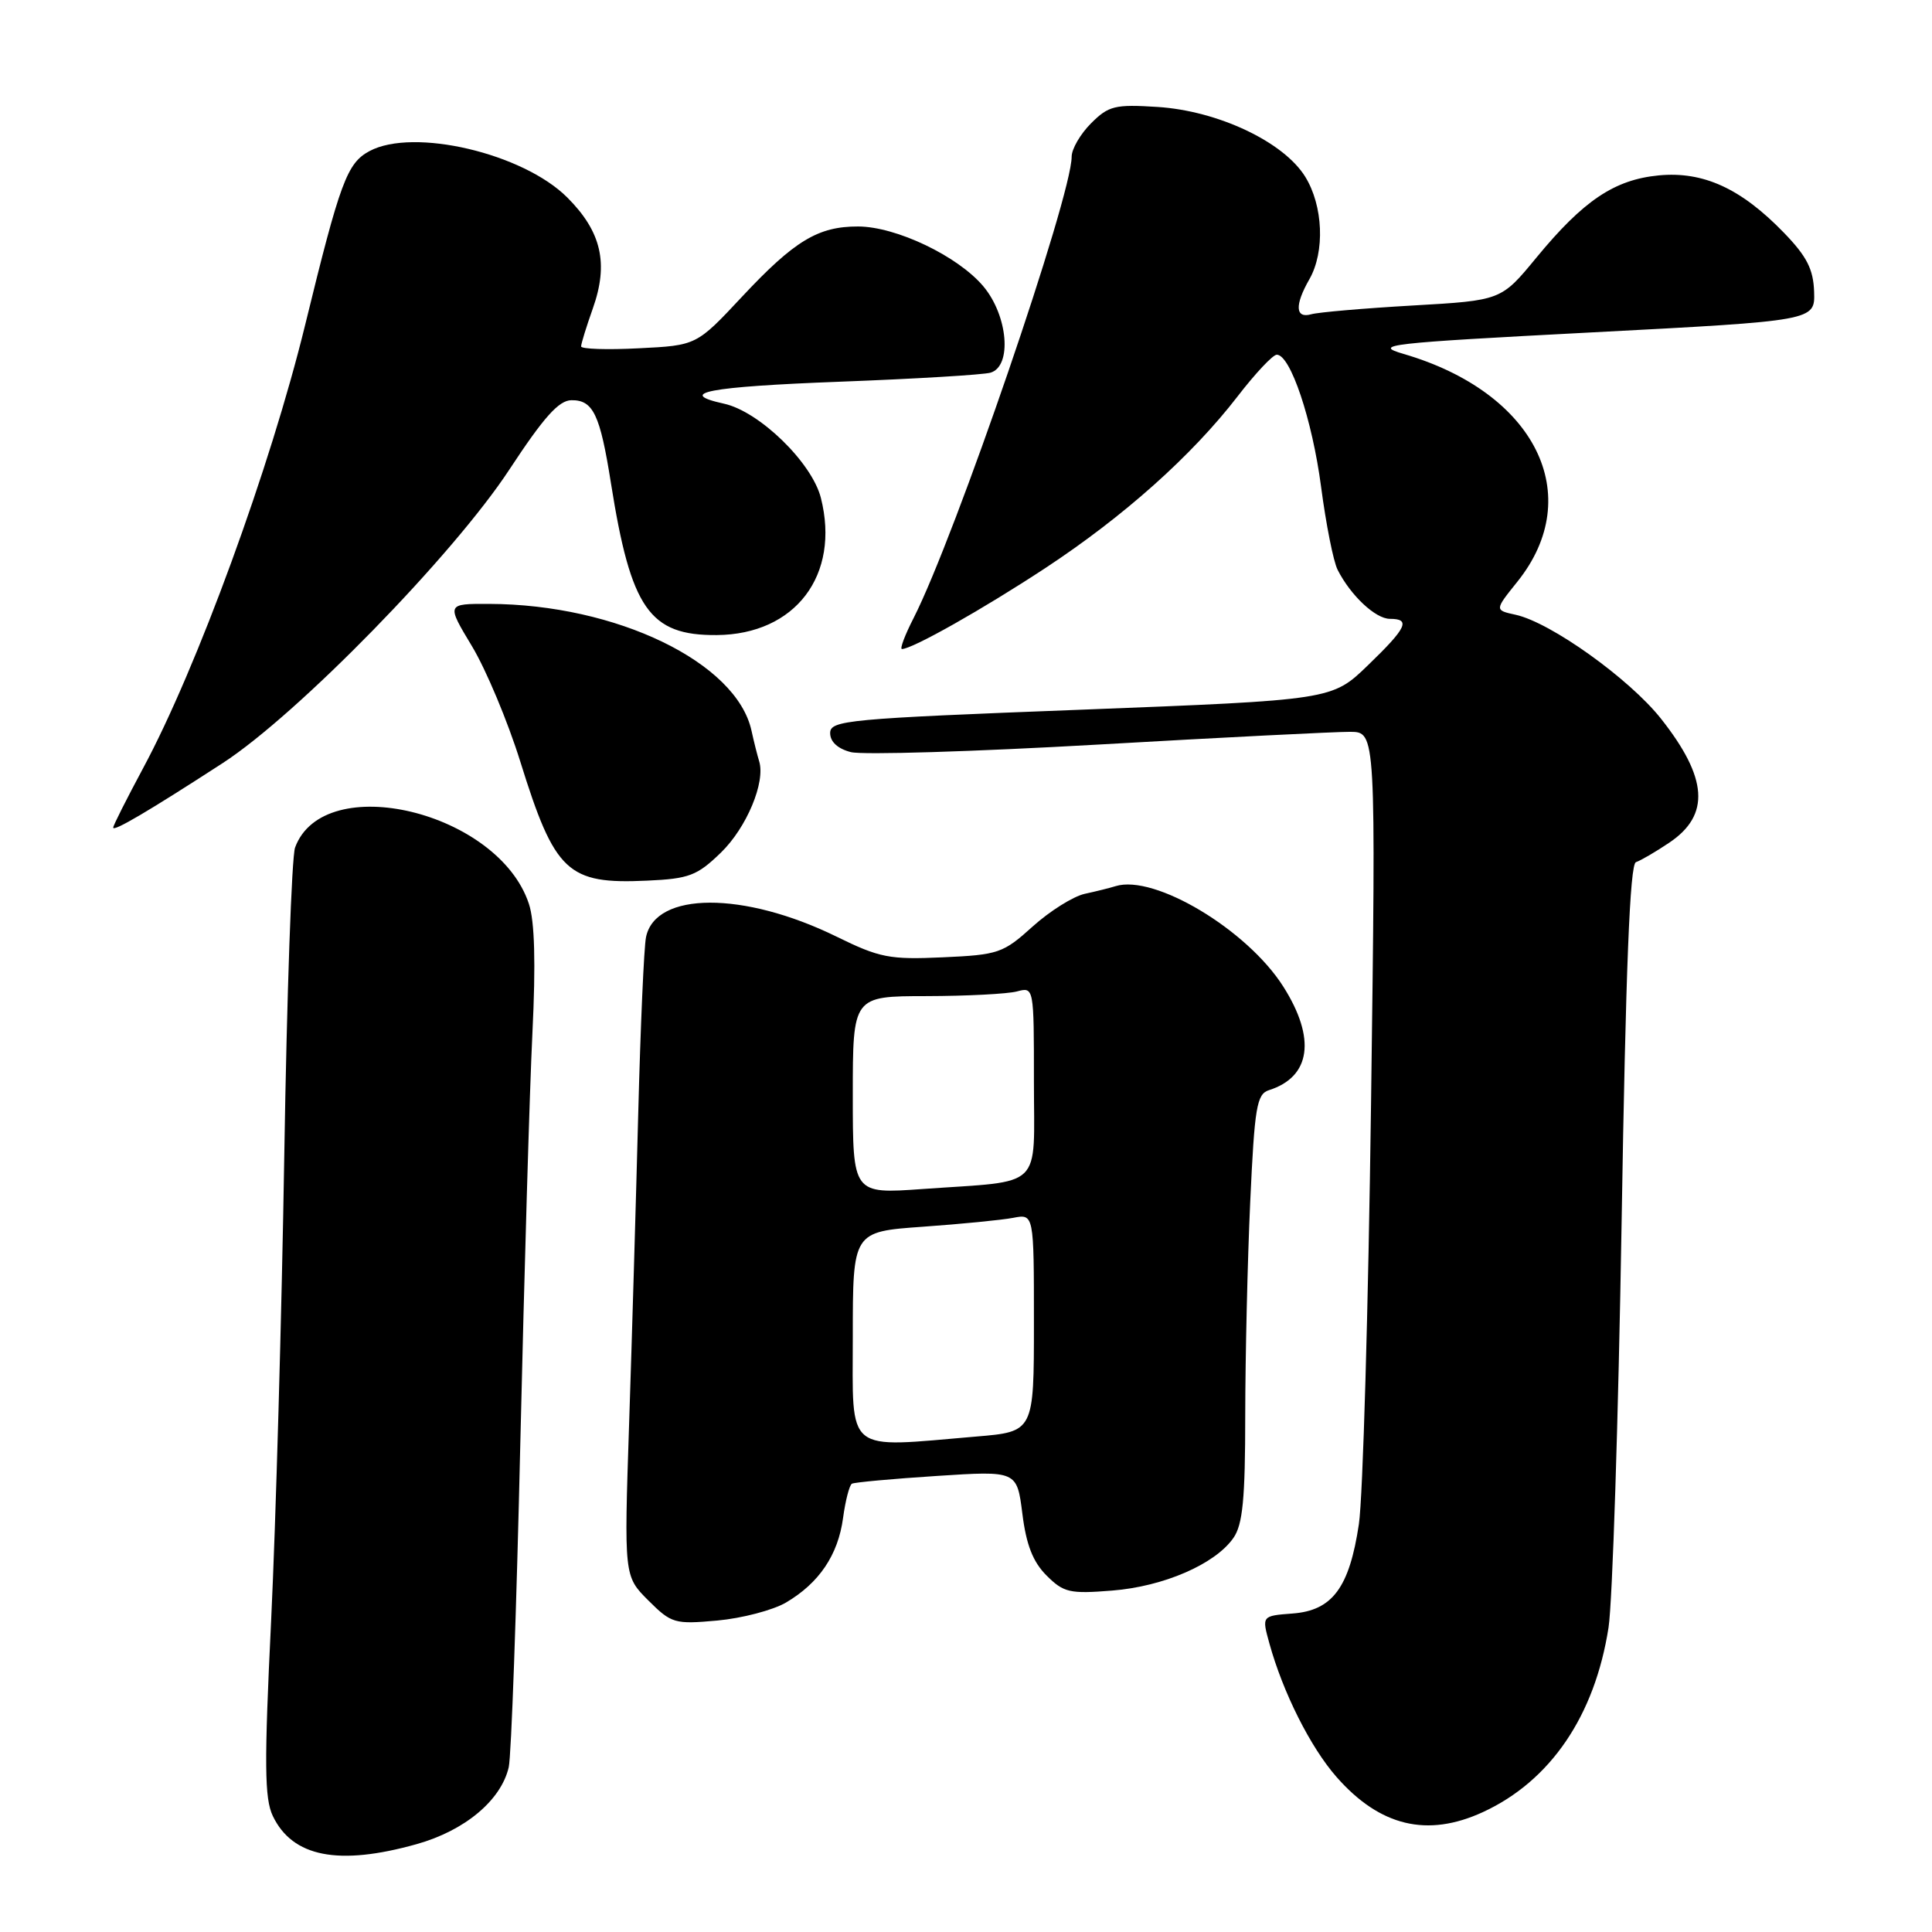 <?xml version="1.0" encoding="UTF-8" standalone="no"?>
<!DOCTYPE svg PUBLIC "-//W3C//DTD SVG 1.1//EN" "http://www.w3.org/Graphics/SVG/1.1/DTD/svg11.dtd" >
<svg xmlns="http://www.w3.org/2000/svg" xmlns:xlink="http://www.w3.org/1999/xlink" version="1.1" viewBox="0 0 256 256">
 <g >
 <path fill="currentColor"
d=" M 55.20 244.36 C 61.59 242.57 66.40 238.55 67.41 234.16 C 67.75 232.70 68.44 213.28 68.95 191.00 C 69.47 168.72 70.18 144.35 70.55 136.84 C 71.00 127.65 70.85 122.06 70.08 119.76 C 66.05 107.54 42.91 101.97 39.10 112.30 C 38.65 113.51 38.01 131.82 37.67 153.00 C 37.33 174.18 36.54 201.92 35.93 214.66 C 35.00 233.77 35.04 238.31 36.15 240.63 C 38.76 246.07 44.86 247.26 55.20 244.36 Z  M 196.50 240.11 C 205.44 235.99 211.32 227.36 213.14 215.65 C 213.66 212.27 214.44 188.15 214.87 162.06 C 215.42 128.31 215.97 114.51 216.77 114.24 C 217.40 114.03 219.39 112.87 221.20 111.65 C 226.64 107.99 226.30 103.09 220.09 95.23 C 215.90 89.94 205.48 82.48 200.83 81.46 C 198.03 80.85 198.03 80.85 201.05 77.09 C 210.25 65.64 203.44 51.99 185.99 46.90 C 181.83 45.68 183.67 45.47 211.00 44.04 C 240.50 42.50 240.50 42.50 240.38 38.67 C 240.28 35.68 239.42 33.98 236.38 30.84 C 230.70 24.97 225.70 22.68 219.80 23.24 C 213.91 23.81 209.82 26.56 203.56 34.16 C 198.91 39.81 198.91 39.81 187.21 40.48 C 180.77 40.85 174.71 41.37 173.75 41.64 C 171.63 42.24 171.53 40.44 173.50 37.00 C 175.58 33.36 175.33 27.27 172.95 23.42 C 170.09 18.79 161.38 14.68 153.37 14.17 C 147.73 13.81 146.89 14.02 144.57 16.34 C 143.16 17.75 142.00 19.74 142.00 20.76 C 142.00 26.05 126.57 71.08 121.06 81.89 C 119.90 84.15 119.21 86.00 119.51 86.00 C 120.88 86.00 130.26 80.70 138.50 75.28 C 148.89 68.44 157.92 60.39 163.99 52.52 C 166.33 49.48 168.66 47.00 169.18 47.00 C 170.99 47.00 173.88 55.61 175.05 64.50 C 175.70 69.45 176.68 74.40 177.24 75.50 C 178.96 78.90 182.26 82.00 184.17 82.00 C 186.97 82.00 186.41 83.18 181.25 88.16 C 176.50 92.75 176.50 92.75 143.25 94.04 C 112.23 95.23 110.00 95.44 110.00 97.14 C 110.00 98.29 111.01 99.22 112.75 99.66 C 114.26 100.05 129.00 99.60 145.50 98.66 C 162.00 97.71 177.03 96.96 178.91 96.97 C 182.32 97.00 182.32 97.00 181.67 146.25 C 181.31 173.34 180.59 198.40 180.06 201.95 C 178.80 210.38 176.55 213.41 171.25 213.80 C 167.19 214.11 167.19 214.11 168.20 217.76 C 170.00 224.27 173.64 231.52 177.09 235.45 C 182.84 242.00 189.12 243.51 196.50 240.11 Z  M 104.14 212.35 C 108.53 209.77 111.05 206.05 111.71 201.14 C 112.02 198.84 112.55 196.80 112.88 196.60 C 113.22 196.41 118.28 195.95 124.13 195.57 C 134.75 194.88 134.75 194.88 135.47 200.58 C 135.98 204.69 136.87 206.96 138.67 208.76 C 140.94 211.03 141.75 211.21 147.36 210.76 C 154.19 210.22 161.01 207.26 163.43 203.79 C 164.67 202.02 165.00 198.64 165.00 187.53 C 165.01 179.81 165.30 167.10 165.66 159.27 C 166.24 146.66 166.52 144.97 168.15 144.45 C 173.69 142.69 174.40 137.60 170.05 130.74 C 165.27 123.19 152.96 115.82 147.82 117.42 C 147.09 117.65 145.25 118.11 143.72 118.44 C 142.20 118.78 139.09 120.73 136.83 122.77 C 132.93 126.30 132.29 126.52 124.93 126.85 C 117.88 127.17 116.57 126.92 110.83 124.10 C 98.53 118.08 86.84 118.12 85.60 124.18 C 85.33 125.46 84.87 135.95 84.57 147.50 C 84.27 159.05 83.73 177.58 83.36 188.67 C 82.69 208.85 82.69 208.85 85.90 212.06 C 88.97 215.12 89.39 215.24 95.05 214.73 C 98.32 214.43 102.41 213.36 104.14 212.35 Z  M 95.51 112.99 C 98.93 109.68 101.46 103.63 100.59 100.86 C 100.36 100.11 99.90 98.30 99.58 96.83 C 97.61 87.78 81.67 80.07 64.82 80.02 C 59.15 80.00 59.15 80.00 62.54 85.63 C 64.40 88.72 67.28 95.59 68.93 100.88 C 73.52 115.61 75.19 117.18 85.74 116.69 C 91.31 116.44 92.37 116.03 95.51 112.99 Z  M 29.50 101.12 C 39.40 94.70 60.08 73.53 67.50 62.21 C 72.04 55.30 74.04 53.05 75.71 53.03 C 78.60 52.99 79.51 54.91 80.95 64.00 C 83.59 80.68 86.06 84.22 94.97 84.15 C 105.39 84.07 111.36 76.21 108.77 65.97 C 107.58 61.29 100.61 54.51 95.93 53.49 C 89.49 52.07 93.84 51.24 111.25 50.58 C 121.29 50.20 130.29 49.66 131.25 49.38 C 134.13 48.53 133.57 41.83 130.29 37.93 C 126.92 33.93 118.74 30.02 113.70 30.01 C 108.40 30.00 105.27 31.89 98.32 39.32 C 92.29 45.77 92.29 45.77 84.64 46.15 C 80.44 46.37 77.00 46.25 77.00 45.90 C 77.00 45.54 77.70 43.28 78.55 40.88 C 80.67 34.91 79.70 30.70 75.17 26.17 C 69.30 20.30 54.79 16.90 48.96 20.02 C 45.98 21.62 45.07 24.08 40.44 43.03 C 35.83 61.90 26.08 88.58 18.94 101.83 C 16.78 105.86 15.00 109.38 15.00 109.66 C 15.00 110.24 19.63 107.52 29.50 101.12 Z  M 113.00 177.11 C 113.00 163.21 113.00 163.21 122.25 162.55 C 127.34 162.19 132.74 161.66 134.25 161.37 C 137.00 160.84 137.00 160.84 137.00 175.27 C 137.00 189.71 137.00 189.71 129.35 190.35 C 111.79 191.84 113.00 192.82 113.00 177.11 Z  M 113.00 145.11 C 113.00 132.00 113.00 132.00 122.75 131.99 C 128.11 131.98 133.51 131.70 134.75 131.37 C 137.00 130.77 137.00 130.79 137.00 143.30 C 137.00 157.82 138.47 156.40 122.25 157.55 C 113.00 158.21 113.00 158.21 113.00 145.11 Z "/>
</g>
</svg>